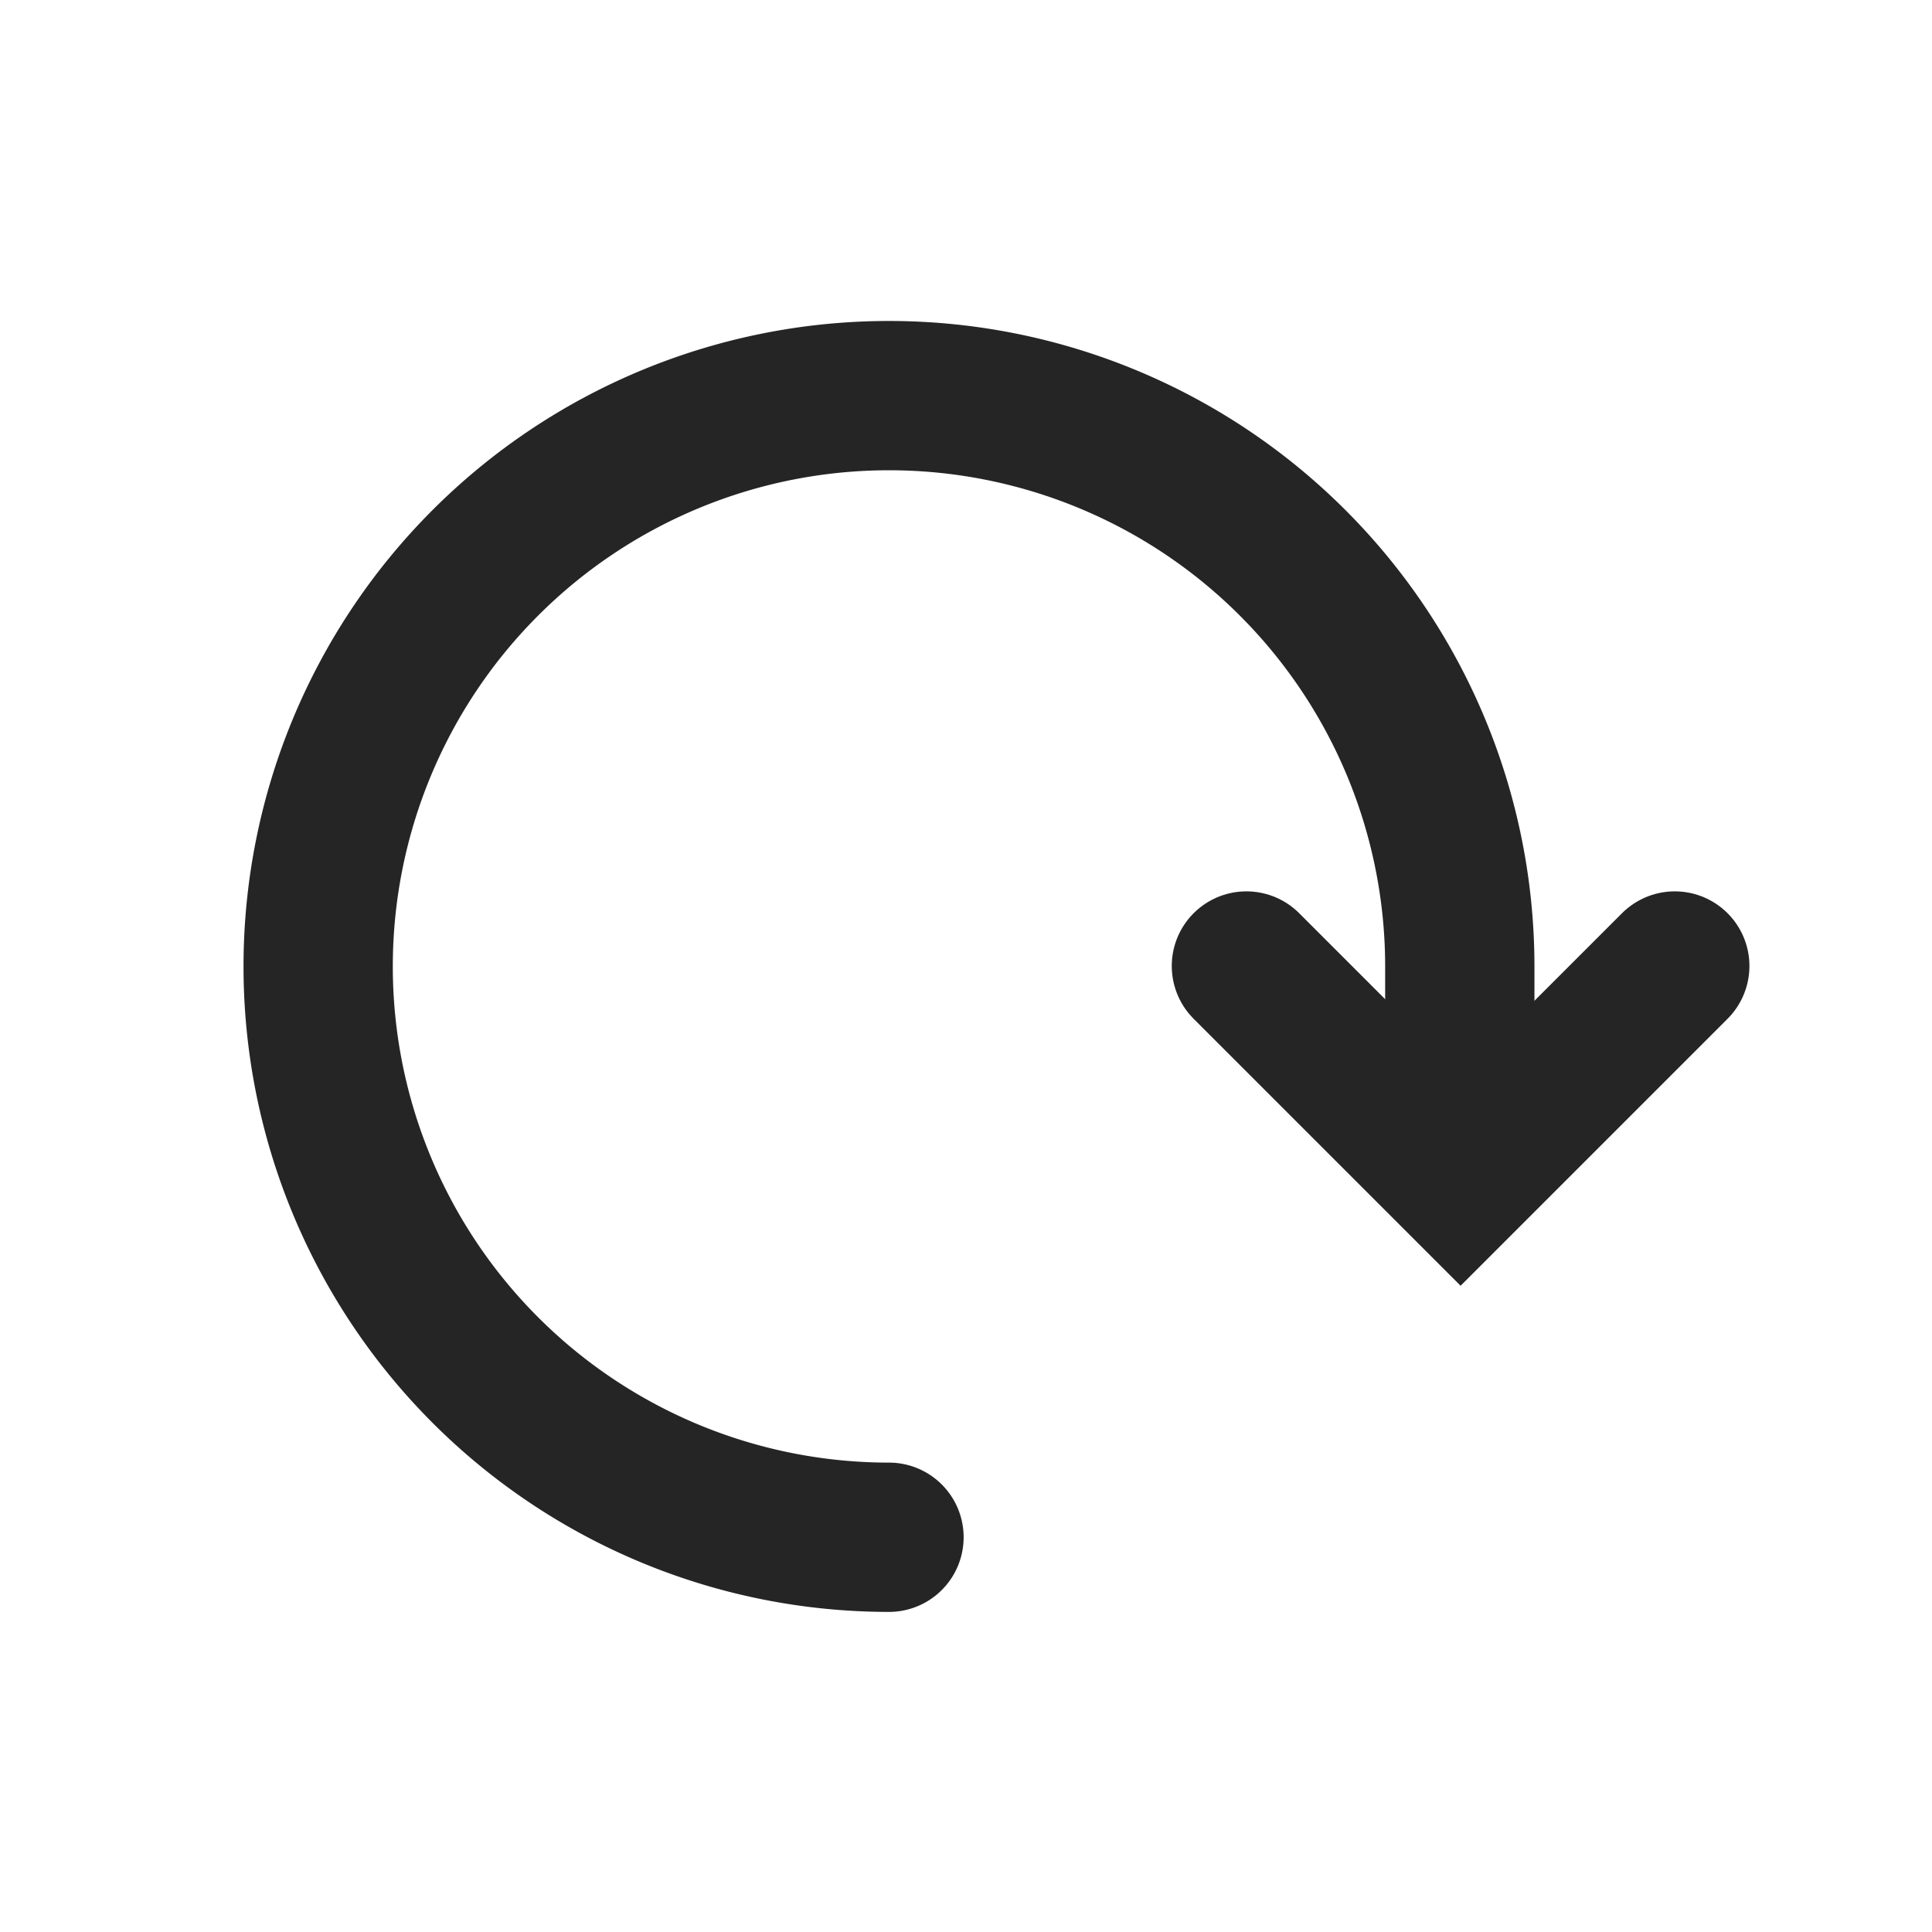 <svg xmlns="http://www.w3.org/2000/svg" width="22" height="22" viewBox="0 0 22 22">
    <g data-name="그룹 10438">
        <path data-name="사각형 1221" style="fill:none" d="M0 0h22v22H0z"/>
        <g data-name="그룹 329">
            <path data-name="패스 25993" d="m31.878 17-2.439 2.439L27 17" transform="translate(-12.807 -6)" style="stroke:#262525;stroke-linecap:round;stroke-miterlimit:8;stroke-width:1.7px;fill:none"/>
            <path data-name="패스 25994" d="M7.5 14.009a6.5 6.5 0 1 1 6.5-6.5v1.622" transform="translate(2.623 3.496)" style="stroke:#262525;stroke-linecap:round;stroke-miterlimit:8;stroke-width:1.7px;fill:none"/>
        </g>
    </g>
</svg>
